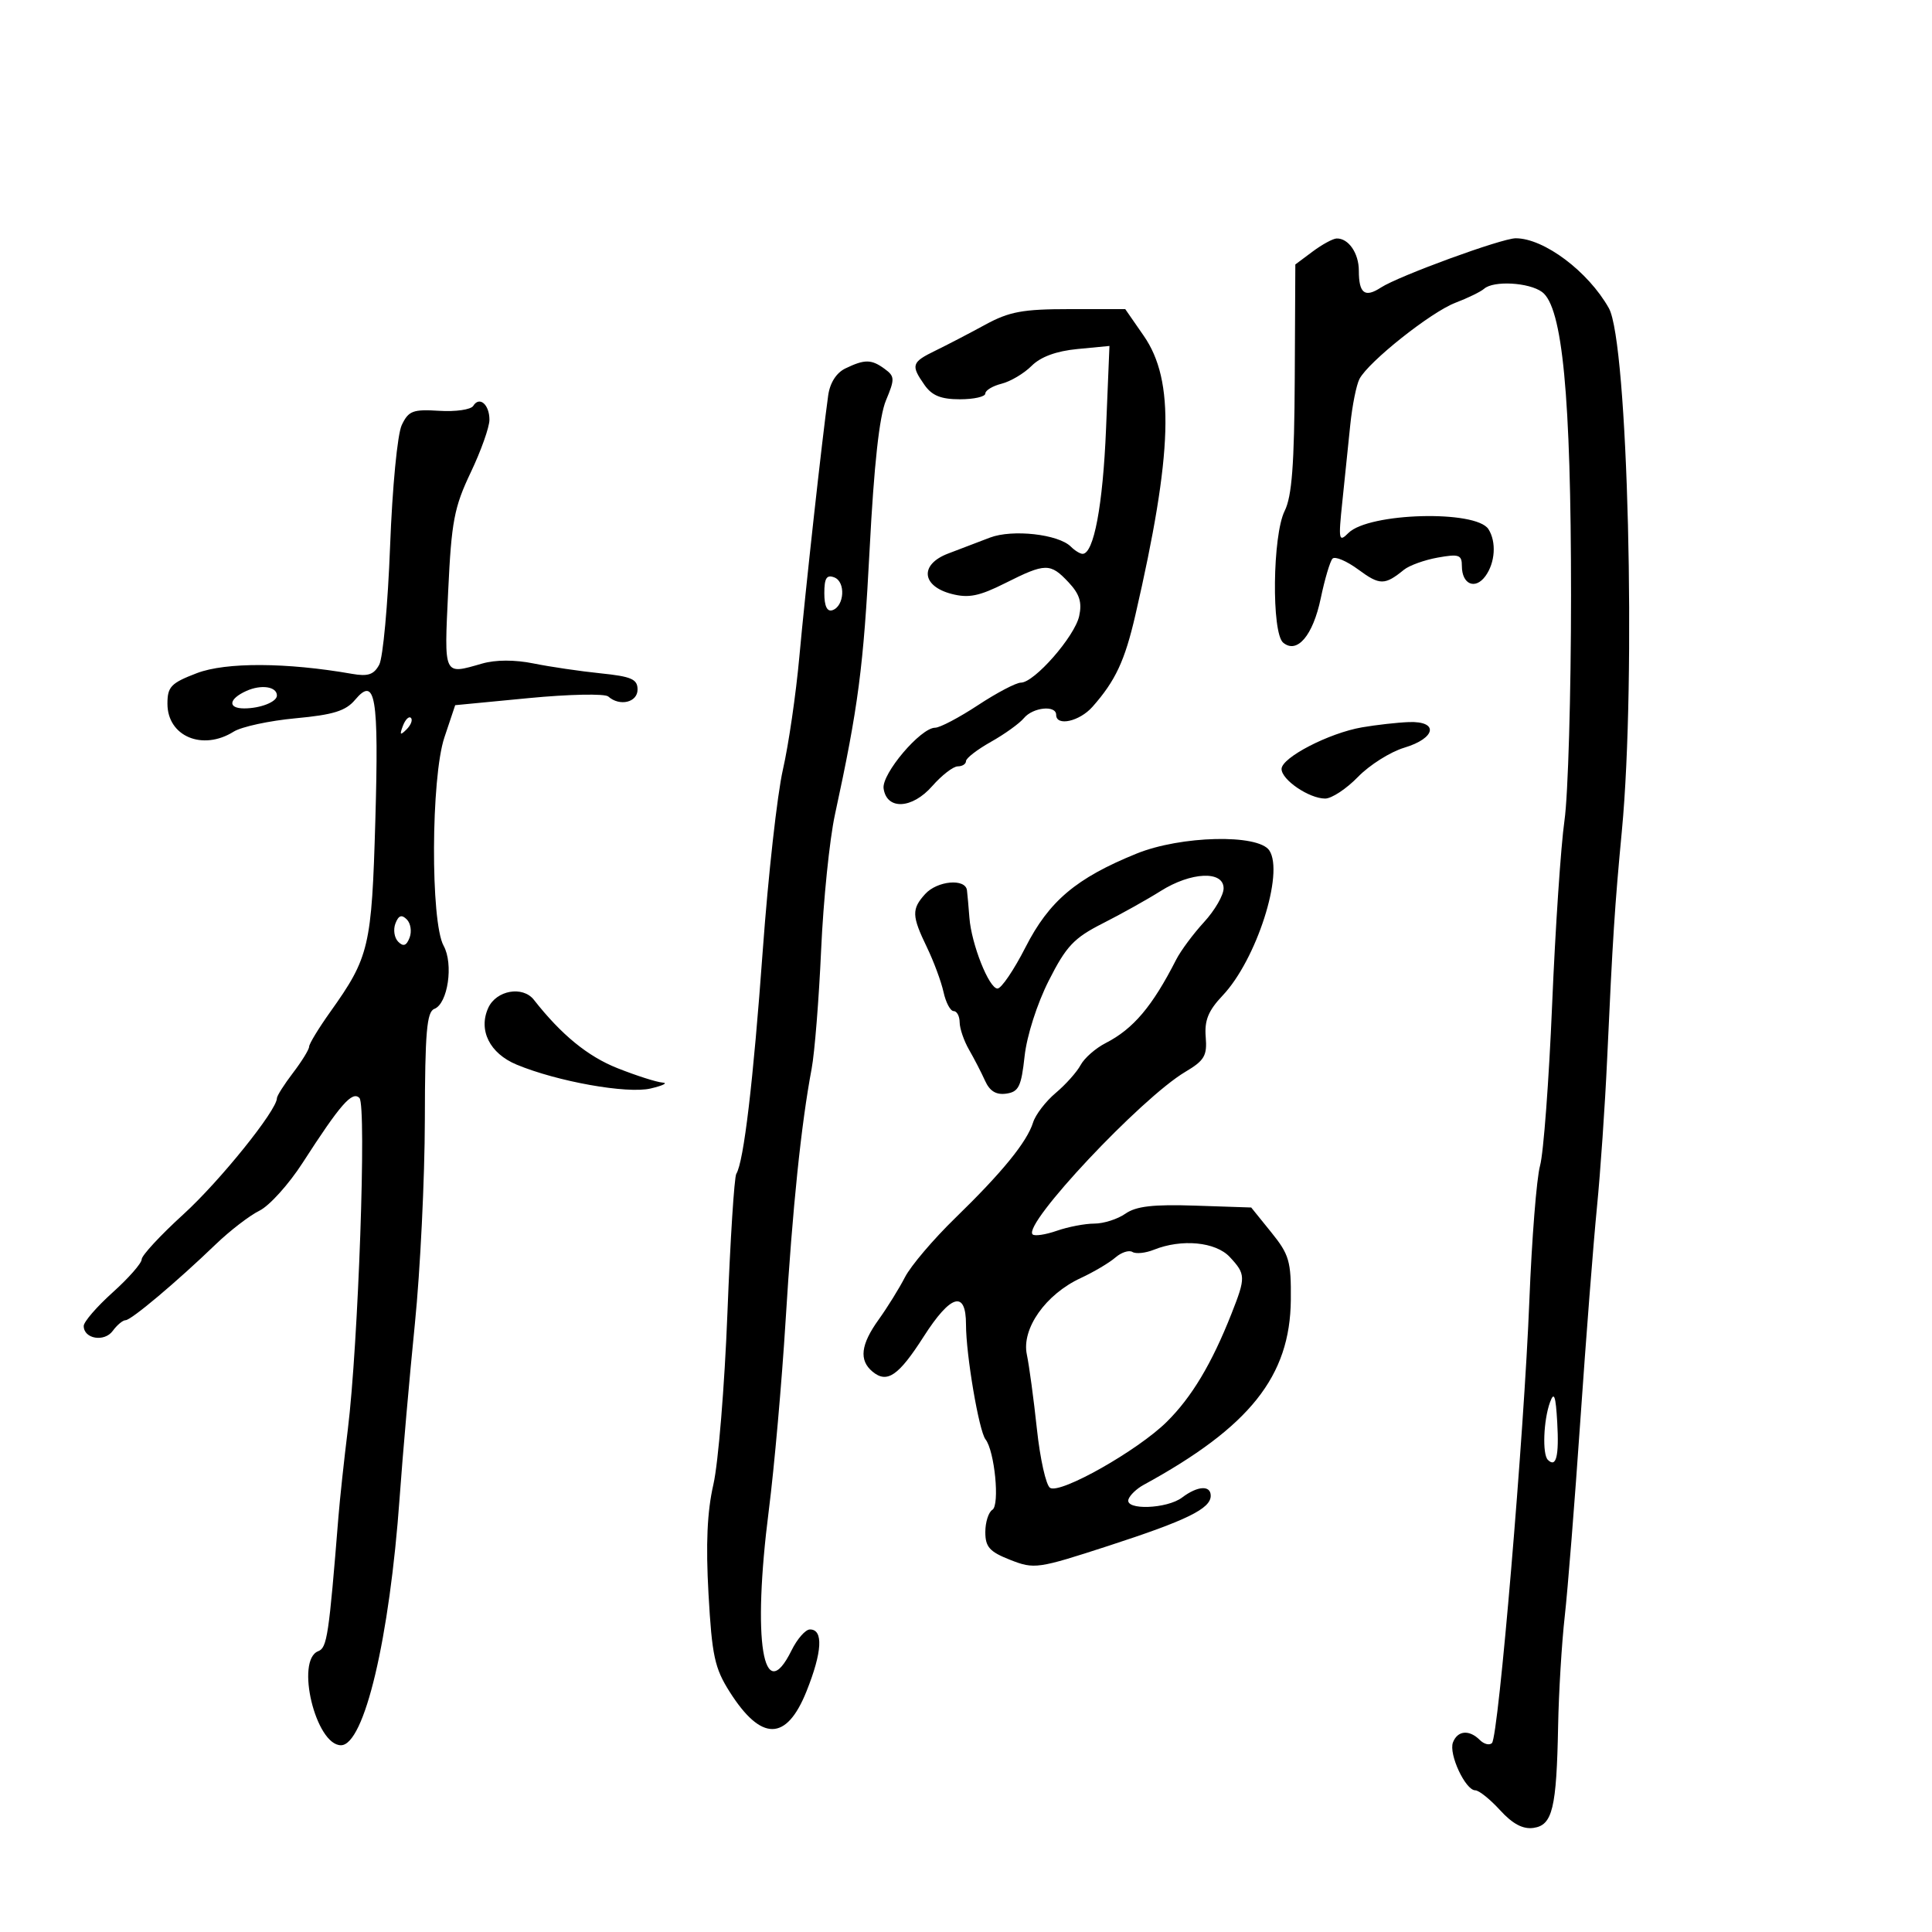 <svg xmlns="http://www.w3.org/2000/svg" width="300" height="300" viewBox="0 0 300 300" version="1.1">
	<path d="M 203.819 39.065 L 201.138 41.066 201.049 58.721 C 200.980 72.160, 200.606 77.084, 199.480 79.341 C 197.594 83.121, 197.426 98.279, 199.253 99.795 C 201.417 101.591, 203.876 98.686, 205.084 92.907 C 205.705 89.933, 206.527 87.161, 206.909 86.748 C 207.292 86.334, 209.111 87.106, 210.952 88.464 C 214.247 90.896, 215.025 90.897, 218 88.475 C 218.825 87.803, 221.188 86.951, 223.250 86.581 C 226.550 85.990, 227 86.148, 227 87.896 C 227 90.738, 229.069 91.626, 230.652 89.462 C 232.172 87.382, 232.384 84.154, 231.129 82.174 C 229.212 79.152, 212.539 79.604, 209.379 82.764 C 207.886 84.257, 207.812 83.880, 208.433 77.942 C 208.804 74.399, 209.359 69.025, 209.666 66 C 209.973 62.975, 210.619 59.752, 211.101 58.837 C 212.521 56.143, 222.208 48.454, 226 47.011 C 227.925 46.279, 229.928 45.302, 230.450 44.840 C 231.917 43.543, 237.408 43.847, 239.448 45.338 C 242.624 47.661, 243.947 61.495, 243.949 92.400 C 243.950 107.745, 243.492 123.495, 242.932 127.400 C 242.373 131.305, 241.509 144.175, 241.014 156 C 240.518 167.825, 239.674 179.075, 239.139 181 C 238.603 182.925, 237.855 192.375, 237.476 202 C 236.664 222.609, 232.689 269.645, 231.672 270.661 C 231.284 271.049, 230.434 270.834, 229.783 270.183 C 228.140 268.540, 226.327 268.706, 225.614 270.563 C 224.922 272.367, 227.549 278, 229.082 278 C 229.649 278, 231.381 279.389, 232.931 281.086 C 234.883 283.223, 236.478 284.069, 238.119 283.836 C 241.072 283.417, 241.701 280.815, 241.944 268 C 242.043 262.775, 242.505 255.125, 242.971 251 C 243.437 246.875, 244.530 233.150, 245.399 220.500 C 246.269 207.850, 247.425 193, 247.969 187.500 C 248.514 182, 249.227 171.650, 249.554 164.500 C 250.420 145.604, 250.737 140.689, 251.844 129 C 254.091 105.280, 252.792 53.134, 249.822 47.852 C 246.618 42.153, 239.752 37, 235.362 37 C 233.194 37, 217.198 42.846, 214.420 44.654 C 211.927 46.276, 211 45.566, 211 42.033 C 211 39.313, 209.388 36.976, 207.550 37.032 C 206.972 37.049, 205.294 37.964, 203.819 39.065 M 152.962 50.434 C 150.508 51.772, 147.037 53.578, 145.250 54.447 C 141.548 56.247, 141.403 56.703, 143.557 59.777 C 144.718 61.435, 146.115 62, 149.057 62 C 151.226 62, 153 61.599, 153 61.108 C 153 60.618, 154.136 59.932, 155.525 59.583 C 156.914 59.234, 159.013 57.987, 160.188 56.812 C 161.595 55.405, 164.024 54.512, 167.300 54.197 L 172.276 53.719 171.745 66.610 C 171.258 78.472, 169.843 86, 168.102 86 C 167.716 86, 166.896 85.496, 166.280 84.880 C 164.348 82.948, 157.215 82.152, 153.719 83.478 C 151.948 84.150, 149.013 85.270, 147.196 85.967 C 142.774 87.662, 143.088 91.018, 147.782 92.228 C 150.416 92.907, 152.059 92.573, 156.114 90.537 C 162.345 87.407, 163.086 87.398, 165.923 90.418 C 167.636 92.241, 168.042 93.533, 167.573 95.668 C 166.876 98.841, 160.606 106, 158.524 106 C 157.782 106, 154.783 107.575, 151.860 109.500 C 148.937 111.425, 145.943 113, 145.206 113 C 142.959 113, 136.881 120.170, 137.205 122.438 C 137.688 125.816, 141.631 125.626, 144.749 122.073 C 146.232 120.383, 148.020 119, 148.723 119 C 149.425 119, 150 118.633, 150 118.184 C 150 117.735, 151.742 116.389, 153.870 115.193 C 155.999 113.997, 158.304 112.339, 158.992 111.509 C 160.395 109.820, 164 109.453, 164 111 C 164 112.833, 167.625 112.030, 169.641 109.750 C 173.211 105.713, 174.660 102.612, 176.301 95.500 C 182.110 70.320, 182.446 59.137, 177.602 52.147 L 174.728 48 166.076 48 C 158.799 48, 156.715 48.387, 152.962 50.434 M 131.268 57.212 C 129.869 57.887, 128.874 59.449, 128.601 61.395 C 127.673 68.020, 125.027 92.004, 124.121 102 C 123.598 107.775, 122.450 115.650, 121.570 119.500 C 120.690 123.350, 119.285 135.950, 118.448 147.500 C 116.963 167.973, 115.494 180.392, 114.333 182.270 C 114.018 182.780, 113.398 192.491, 112.956 203.849 C 112.514 215.207, 111.533 227.200, 110.776 230.500 C 109.806 234.728, 109.582 239.748, 110.016 247.500 C 110.554 257.100, 110.972 259.035, 113.302 262.707 C 118.202 270.431, 122.109 270.411, 125.225 262.646 C 127.688 256.510, 127.880 252.984, 125.750 253.023 C 125.063 253.035, 123.784 254.498, 122.909 256.273 C 118.481 265.253, 116.787 254.798, 119.382 234.500 C 120.225 227.900, 121.400 214.625, 121.992 205 C 123.066 187.530, 124.411 174.526, 126.027 165.975 C 126.497 163.487, 127.163 155.162, 127.506 147.475 C 127.850 139.789, 128.813 130.350, 129.648 126.500 C 133.281 109.740, 134.085 103.585, 135.038 85.249 C 135.719 72.159, 136.544 64.633, 137.569 62.180 C 138.968 58.833, 138.950 58.437, 137.354 57.270 C 135.308 55.773, 134.271 55.763, 131.268 57.212 M 73.485 63.025 C 73.125 63.607, 70.749 63.951, 68.204 63.791 C 64.113 63.534, 63.439 63.790, 62.385 66 C 61.712 67.412, 60.923 75.621, 60.571 84.865 C 60.228 93.866, 59.470 102.121, 58.888 103.210 C 58.057 104.762, 57.144 105.070, 54.664 104.635 C 44.520 102.855, 35.060 102.811, 30.578 104.523 C 26.545 106.064, 26 106.629, 26 109.276 C 26 114.339, 31.457 116.639, 36.285 113.610 C 37.503 112.846, 41.830 111.912, 45.901 111.535 C 51.749 110.993, 53.685 110.393, 55.130 108.675 C 58.300 104.906, 58.837 108.099, 58.282 127.399 C 57.718 147.020, 57.340 148.626, 51.290 157.119 C 49.481 159.660, 48 162.093, 48 162.525 C 48 162.957, 46.875 164.786, 45.500 166.589 C 44.125 168.392, 43 170.163, 43 170.524 C 43 172.397, 34.136 183.404, 28.472 188.564 C 24.912 191.807, 22 194.951, 22 195.550 C 22 196.150, 19.975 198.460, 17.500 200.684 C 15.025 202.908, 13 205.253, 13 205.895 C 13 207.900, 16.201 208.445, 17.505 206.662 C 18.173 205.748, 19.071 205, 19.498 205 C 20.371 205, 27.435 199.054, 33.500 193.216 C 35.700 191.098, 38.759 188.746, 40.297 187.989 C 41.835 187.231, 44.850 183.887, 46.997 180.556 C 52.870 171.443, 54.705 169.351, 55.815 170.500 C 56.941 171.666, 55.637 208.797, 54.006 222 C 53.429 226.675, 52.775 232.750, 52.554 235.500 C 51.070 253.977, 50.787 255.868, 49.422 256.392 C 45.831 257.770, 49.020 271, 52.943 271 C 56.570 271, 60.497 254.417, 62.059 232.500 C 62.530 225.900, 63.596 213.750, 64.427 205.500 C 65.259 197.250, 65.953 183.011, 65.970 173.857 C 65.994 160.288, 66.267 157.112, 67.445 156.660 C 69.543 155.854, 70.448 149.690, 68.884 146.855 C 66.831 143.135, 66.917 120.744, 69.008 114.500 L 70.682 109.500 82.091 108.402 C 88.366 107.798, 93.928 107.685, 94.450 108.152 C 96.222 109.734, 99 109.075, 99 107.072 C 99 105.460, 98.058 105.047, 93.250 104.553 C 90.088 104.229, 85.408 103.540, 82.851 103.022 C 79.917 102.429, 76.967 102.436, 74.857 103.041 C 68.809 104.775, 68.965 105.108, 69.595 91.750 C 70.103 80.969, 70.522 78.766, 73.086 73.377 C 74.689 70.010, 76 66.324, 76 65.186 C 76 62.802, 74.447 61.468, 73.485 63.025 M 128 92.115 C 128 94.109, 128.433 95.024, 129.250 94.755 C 131.120 94.139, 131.345 90.346, 129.553 89.659 C 128.358 89.200, 128 89.767, 128 92.115 M 38.250 107.291 C 35.496 108.533, 35.317 110, 37.918 110 C 40.431 110, 43 108.989, 43 108 C 43 106.610, 40.565 106.246, 38.250 107.291 M 62.564 112.707 C 62.022 114.132, 62.136 114.247, 63.124 113.267 C 63.808 112.588, 64.115 111.781, 63.807 111.474 C 63.499 111.166, 62.940 111.721, 62.564 112.707 M 211.500 112.940 C 206.372 113.823, 199 117.637, 199 119.405 C 199 121.093, 203.283 124, 205.769 124 C 206.780 124, 209.073 122.488, 210.864 120.640 C 212.655 118.792, 215.893 116.749, 218.060 116.100 C 222.987 114.624, 223.452 111.944, 218.750 112.125 C 216.963 112.194, 213.700 112.561, 211.500 112.940 M 176.474 132.552 C 167.110 136.358, 162.903 139.908, 159.236 147.099 C 157.440 150.620, 155.486 153.500, 154.893 153.500 C 153.574 153.500, 150.840 146.608, 150.529 142.500 C 150.404 140.850, 150.234 138.938, 150.151 138.250 C 149.923 136.361, 145.534 136.752, 143.655 138.829 C 141.539 141.167, 141.574 142.215, 143.930 147.091 C 144.991 149.288, 146.152 152.416, 146.509 154.043 C 146.867 155.669, 147.573 157, 148.079 157 C 148.586 157, 149.007 157.787, 149.015 158.750 C 149.023 159.713, 149.679 161.625, 150.472 163 C 151.265 164.375, 152.384 166.544, 152.959 167.819 C 153.687 169.437, 154.684 170.042, 156.252 169.819 C 158.182 169.545, 158.585 168.723, 159.100 164 C 159.445 160.835, 161.040 155.852, 162.857 152.263 C 165.568 146.909, 166.757 145.650, 171.244 143.376 C 174.119 141.919, 178.157 139.664, 180.216 138.364 C 184.941 135.381, 190 135.161, 190 137.938 C 190 139.004, 188.632 141.367, 186.959 143.188 C 185.287 145.010, 183.345 147.625, 182.643 149 C 178.923 156.292, 175.983 159.769, 171.673 161.974 C 170.117 162.770, 168.373 164.303, 167.796 165.382 C 167.219 166.460, 165.477 168.410, 163.927 169.715 C 162.376 171.020, 160.796 173.081, 160.417 174.294 C 159.469 177.324, 155.630 182.038, 148.336 189.127 C 144.946 192.422, 141.433 196.554, 140.529 198.309 C 139.625 200.064, 137.786 203.029, 136.443 204.898 C 133.645 208.790, 133.357 211.222, 135.487 212.989 C 137.746 214.864, 139.525 213.647, 143.420 207.557 C 147.635 200.968, 150 200.289, 150 205.668 C 150 210.374, 152.009 222.197, 153.029 223.500 C 154.450 225.313, 155.269 233.716, 154.096 234.441 C 153.493 234.813, 153 236.373, 153 237.907 C 153 240.217, 153.665 240.958, 156.869 242.217 C 160.606 243.684, 161.128 243.610, 172.119 240.037 C 184.294 236.080, 188 234.265, 188 232.259 C 188 230.589, 185.962 230.714, 183.559 232.532 C 181.203 234.314, 174.653 234.542, 175.226 232.821 C 175.442 232.173, 176.492 231.166, 177.560 230.583 C 194.076 221.565, 200.331 213.708, 200.439 201.845 C 200.494 195.845, 200.194 194.810, 197.394 191.345 L 194.287 187.500 185.619 187.211 C 179.070 186.992, 176.413 187.298, 174.753 188.461 C 173.544 189.307, 171.372 190, 169.927 190 C 168.481 190, 165.858 190.502, 164.098 191.116 C 162.338 191.729, 160.647 191.980, 160.340 191.673 C 158.778 190.111, 177.185 170.518, 184.041 166.445 C 187.030 164.670, 187.462 163.932, 187.223 161.021 C 187.010 158.441, 187.627 156.931, 189.858 154.576 C 195.092 149.048, 199.428 135.569, 197.101 132.059 C 195.384 129.469, 183.352 129.756, 176.474 132.552 M 61.400 143.400 C 61.034 144.354, 61.229 145.629, 61.834 146.234 C 62.634 147.034, 63.116 146.861, 63.600 145.600 C 63.966 144.646, 63.771 143.371, 63.166 142.766 C 62.366 141.966, 61.884 142.139, 61.400 143.400 M 75.818 156.500 C 74.239 159.965, 76.041 163.574, 80.216 165.312 C 86.545 167.947, 97.380 169.879, 101.021 169.023 C 102.934 168.573, 103.773 168.159, 102.883 168.102 C 101.994 168.046, 98.844 167.040, 95.883 165.867 C 91.270 164.039, 87.159 160.677, 82.902 155.250 C 81.169 153.041, 77.064 153.765, 75.818 156.500 M 179.158 194.065 C 177.869 194.582, 176.378 194.734, 175.845 194.404 C 175.311 194.074, 174.115 194.466, 173.187 195.274 C 172.259 196.083, 169.835 197.518, 167.800 198.463 C 162.359 200.989, 158.606 206.320, 159.447 210.327 C 159.813 212.072, 160.518 217.286, 161.012 221.913 C 161.506 226.541, 162.426 230.645, 163.056 231.034 C 164.664 232.028, 176.665 225.240, 181.165 220.791 C 185.048 216.954, 188.156 211.763, 191.222 204 C 193.459 198.334, 193.445 197.854, 190.961 195.189 C 188.765 192.831, 183.491 192.329, 179.158 194.065 M 240.683 217.748 C 239.670 220.537, 239.472 225.805, 240.347 226.681 C 241.642 227.976, 242.107 226.123, 241.806 220.861 C 241.569 216.700, 241.317 216.003, 240.683 217.748" stroke="none" fill="black" fill-rule="evenodd"/>
</svg>
